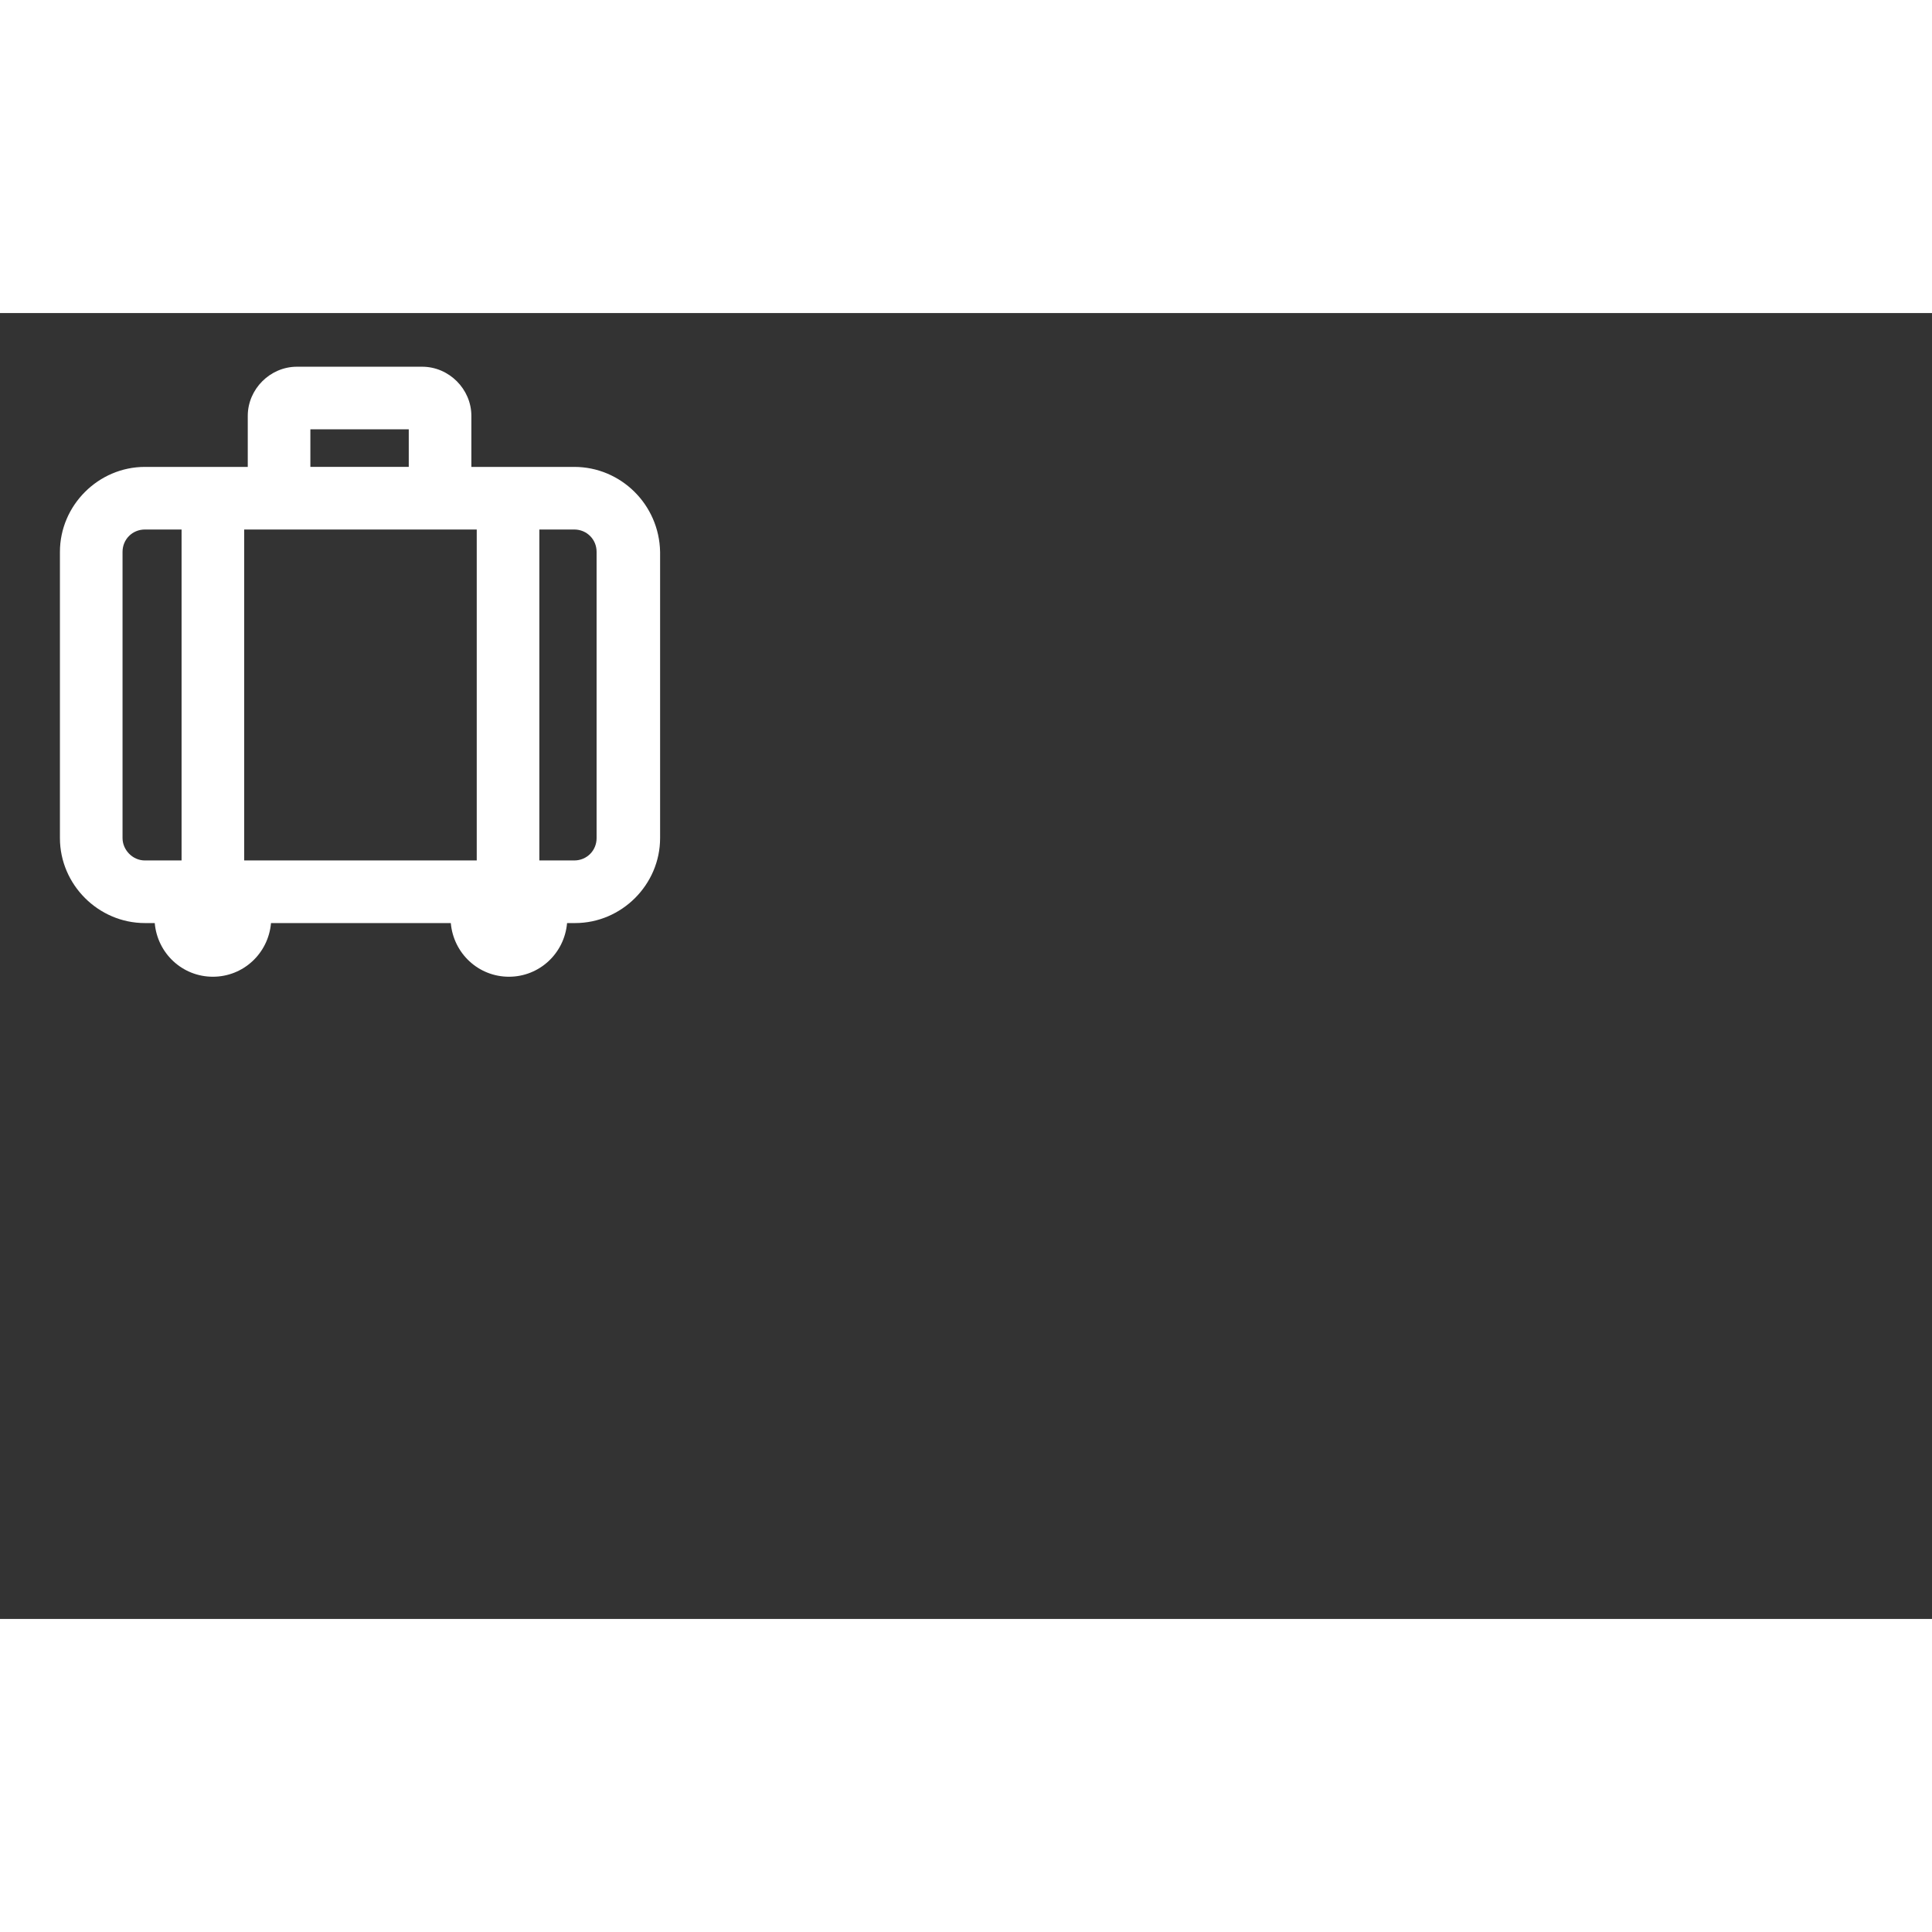 <?xml version="1.0" encoding="utf-8"?>
<!-- Generator: Adobe Illustrator 16.0.4, SVG Export Plug-In . SVG Version: 6.00 Build 0)  -->
<!DOCTYPE svg PUBLIC "-//W3C//DTD SVG 1.1//EN" "http://www.w3.org/Graphics/SVG/1.1/DTD/svg11.dtd">
<svg version="1.1" id="Capa_1" xmlns="http://www.w3.org/2000/svg" xmlns:xlink="http://www.w3.org/1999/xlink" x="0px" y="0px"
	 width="24px" height="24px" viewBox="0 0 216 146" enable-background="new 0 0 216 146" xml:space="preserve">
<rect x="0" y="0" width="216" height="146" fill="#333333" stroke="none"/>
<path fill="#fff" d="M64.2,17.2H52.7v-5.7c0-3-2.5-5.5-5.5-5.5h-14c-3,0-5.5,2.5-5.5,5.5v5.7H16.2c-5.2,0-9.5,4.3-9.5,9.5v32
			c0,5.2,4.3,9.5,9.5,9.5h1.1c0.3,3.4,3.1,6,6.5,6s6.2-2.6,6.5-6h20.1c0.3,3.4,3.1,6,6.5,6s6.2-2.6,6.5-6h0.9c5.2,0,9.5-4.3,9.5-9.5
			v-32C73.7,21.4,69.4,17.2,64.2,17.2z M27.3,61.2v-37h26v37H27.3z M34.7,13h11v4.2h-11V13z M13.7,58.7v-32c0-1.4,1.1-2.5,2.5-2.5
			h4.1v37h-4.1C14.8,61.2,13.7,60,13.7,58.7z M66.7,58.7c0,1.4-1.1,2.5-2.5,2.5h-3.9v-37h3.9c1.4,0,2.5,1.1,2.5,2.5V58.7z"/>
</svg>